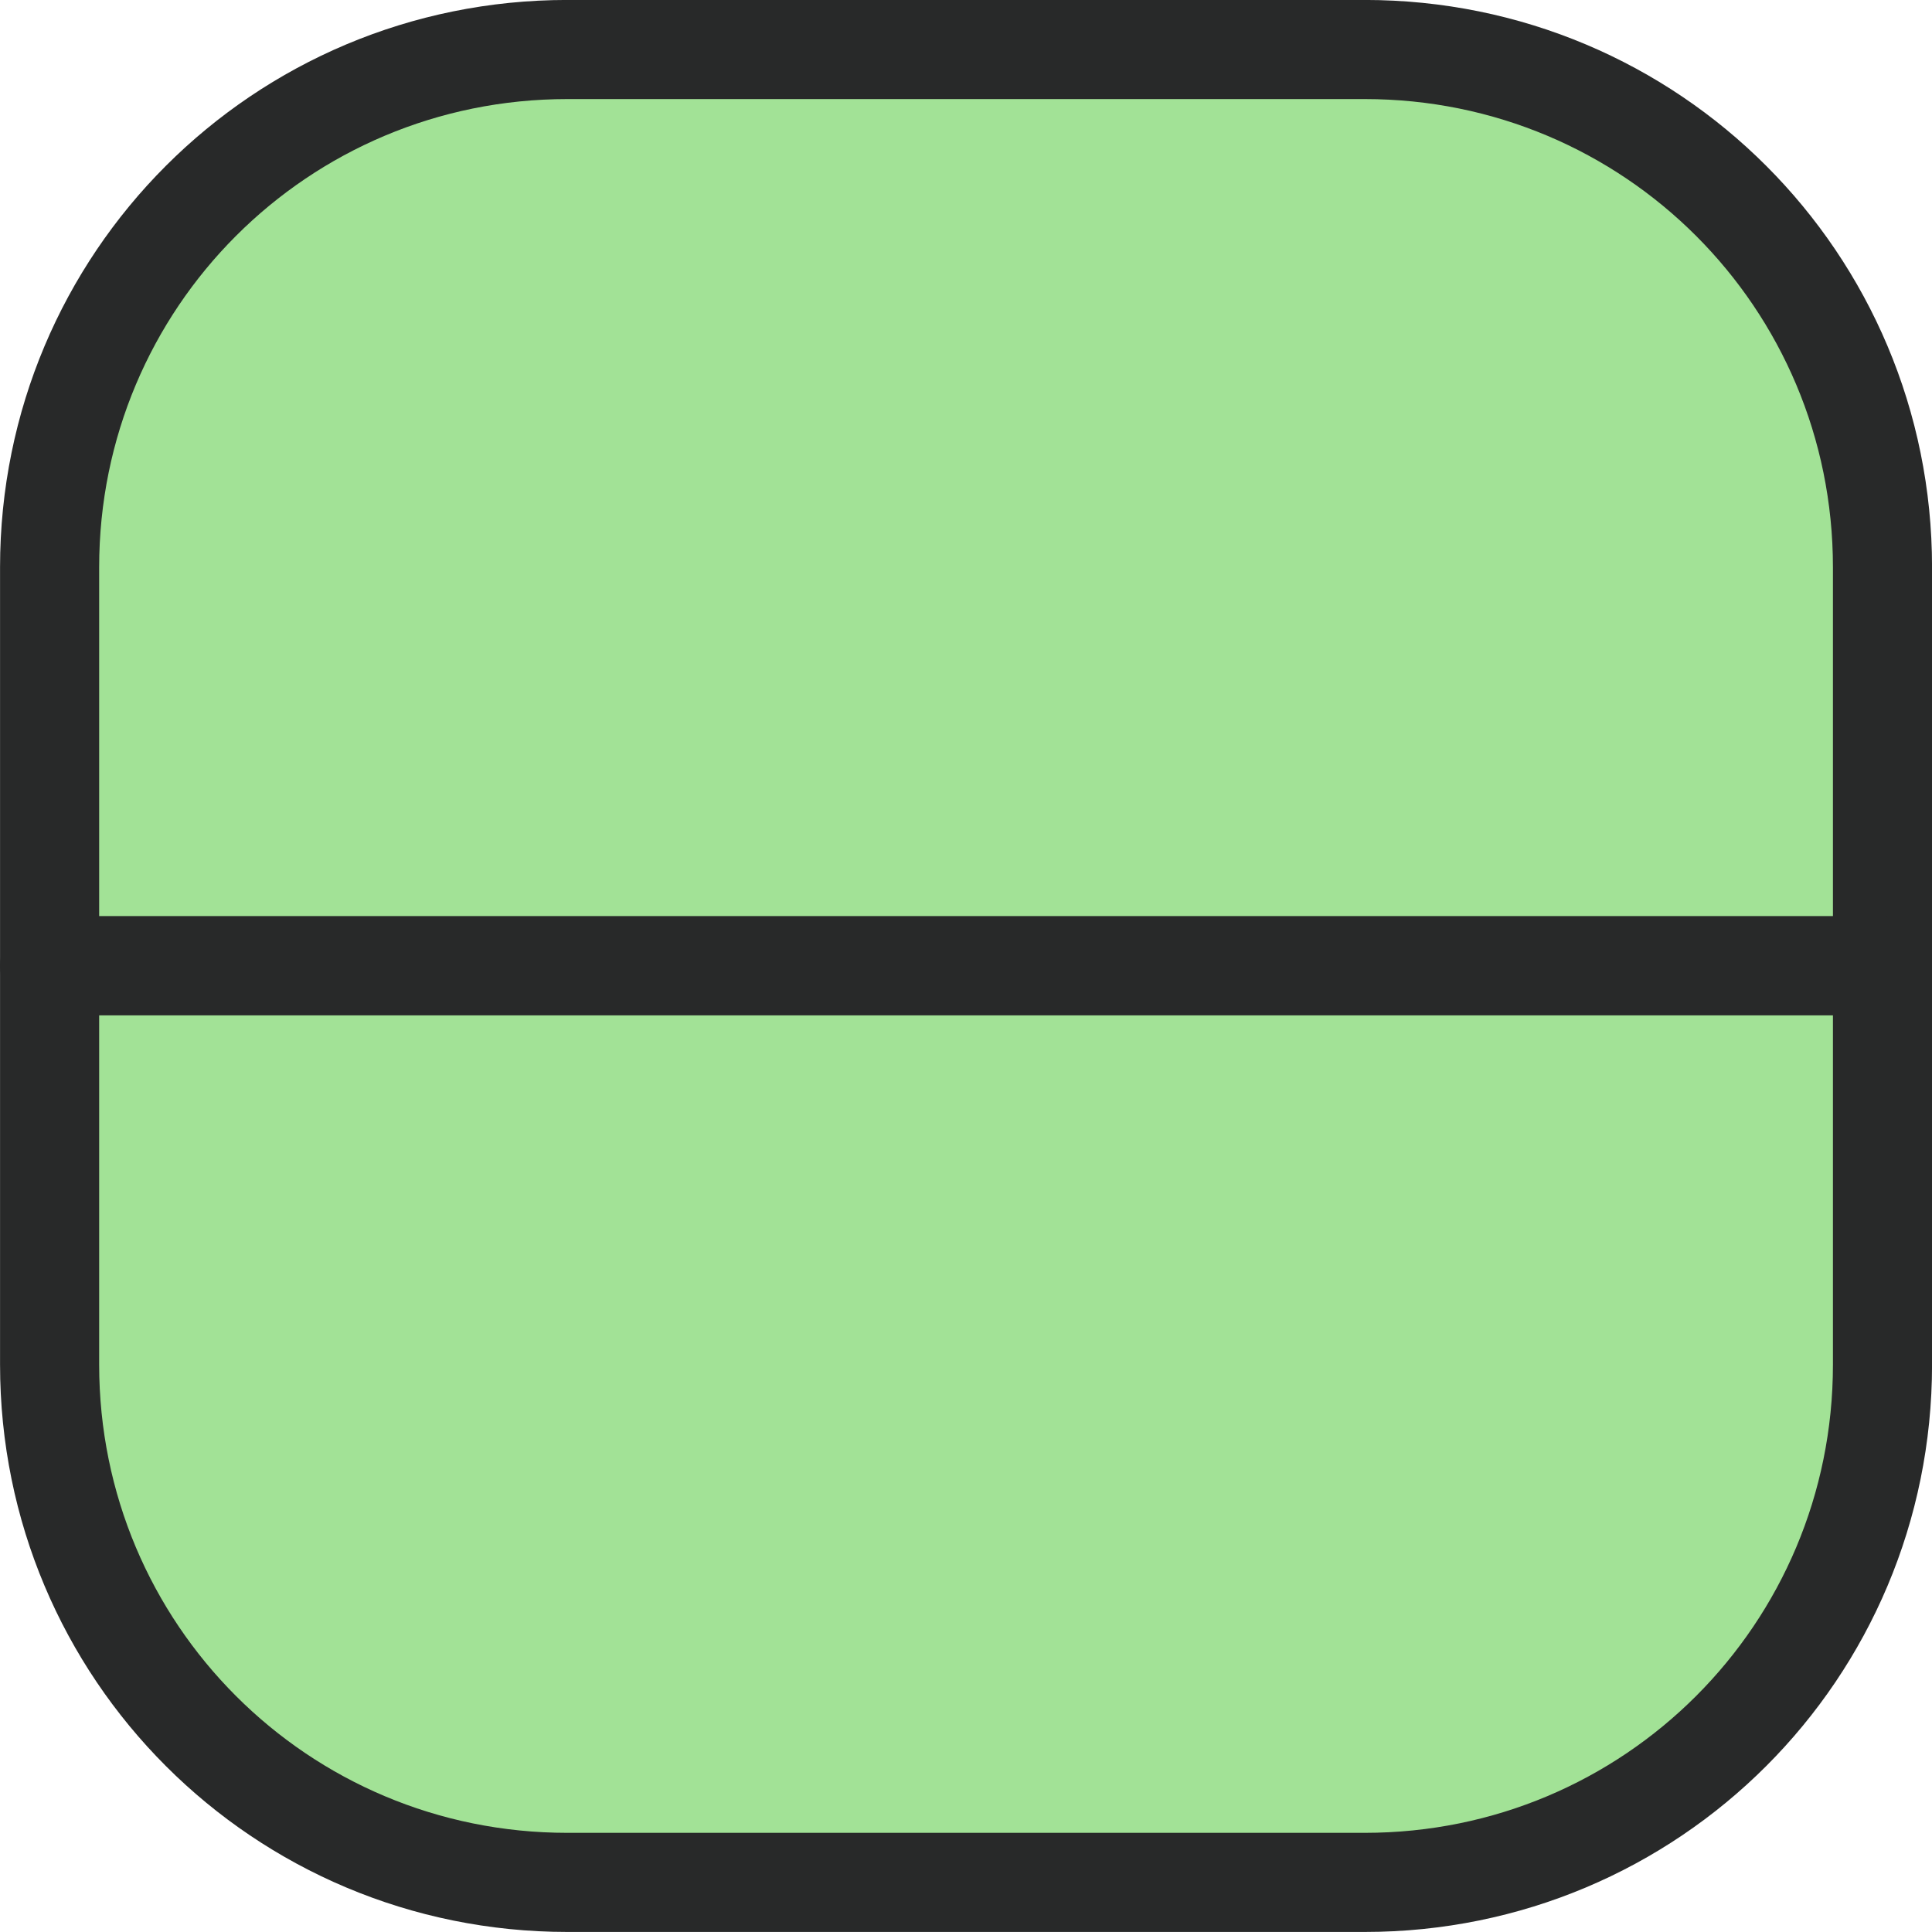 <?xml version="1.0" encoding="UTF-8" standalone="no"?>
<svg
   xmlns:dc="http://purl.org/dc/elements/1.1/"
   xmlns:cc="http://creativecommons.org/ns#"
   xmlns:rdf="http://www.w3.org/1999/02/22-rdf-syntax-ns#"
   xmlns:svg="http://www.w3.org/2000/svg"
   xmlns="http://www.w3.org/2000/svg"
   xmlns:sodipodi="http://sodipodi.sourceforge.net/DTD/sodipodi-0.dtd"
   xmlns:inkscape="http://www.inkscape.org/namespaces/inkscape"
   inkscape:version="1.0.1 (1.0.1+r73)"
   sodipodi:docname="Green_Horizontal_Halved_Square.svg"
   id="svg898"
   version="1.1"
   viewBox="0 0 20.76 20.76"
   height="20.76mm"
   width="20.76mm">
  <defs
     id="defs892" />
  <sodipodi:namedview
     inkscape:window-maximized="0"
     inkscape:window-y="27"
     inkscape:window-x="0"
     inkscape:window-height="1016"
     inkscape:window-width="960"
     inkscape:pagecheckerboard="false"
     showgrid="false"
     inkscape:document-rotation="0"
     inkscape:current-layer="layer1"
     inkscape:document-units="mm"
     inkscape:cy="67.649893"
     inkscape:cx="79.534691"
     inkscape:zoom="3.959798"
     inkscape:pageshadow="2"
     inkscape:pageopacity="0"
     borderopacity="1.0"
     bordercolor="#666666"
     pagecolor="#ffffff"
     id="base" />
  <g
     id="layer1"
     inkscape:groupmode="layer"
     inkscape:label="Layer 1"
     transform="translate(-10.495,-7.493)">
    <g
       transform="translate(-37.867,-14.723)"
       id="g1463">
      <path
         id="rect1721-9"
         style="fill:#a2e296;fill-opacity:1;stroke:#282929;stroke-width:1.065;stroke-linecap:round;stroke-linejoin:round;stroke-opacity:1"
         d="m 68.59,32.594 v -4.282 c 0,-3.082 -2.482,-5.564 -5.564,-5.564 h -8.567 c -3.082,0 -5.564,2.482 -5.564,5.564 v 4.282 z" />
      <path
         id="path1743"
         style="fill:#a2e296;fill-opacity:1;stroke:#282929;stroke-width:1.065;stroke-linecap:round;stroke-linejoin:round;stroke-opacity:1"
         d="M 68.59,32.594 H 48.895 v 4.285 c 0,3.082 2.482,5.564 5.564,5.564 h 8.567 c 3.082,0 5.564,-2.482 5.564,-5.564 z" />
    </g>
  </g>
</svg>
